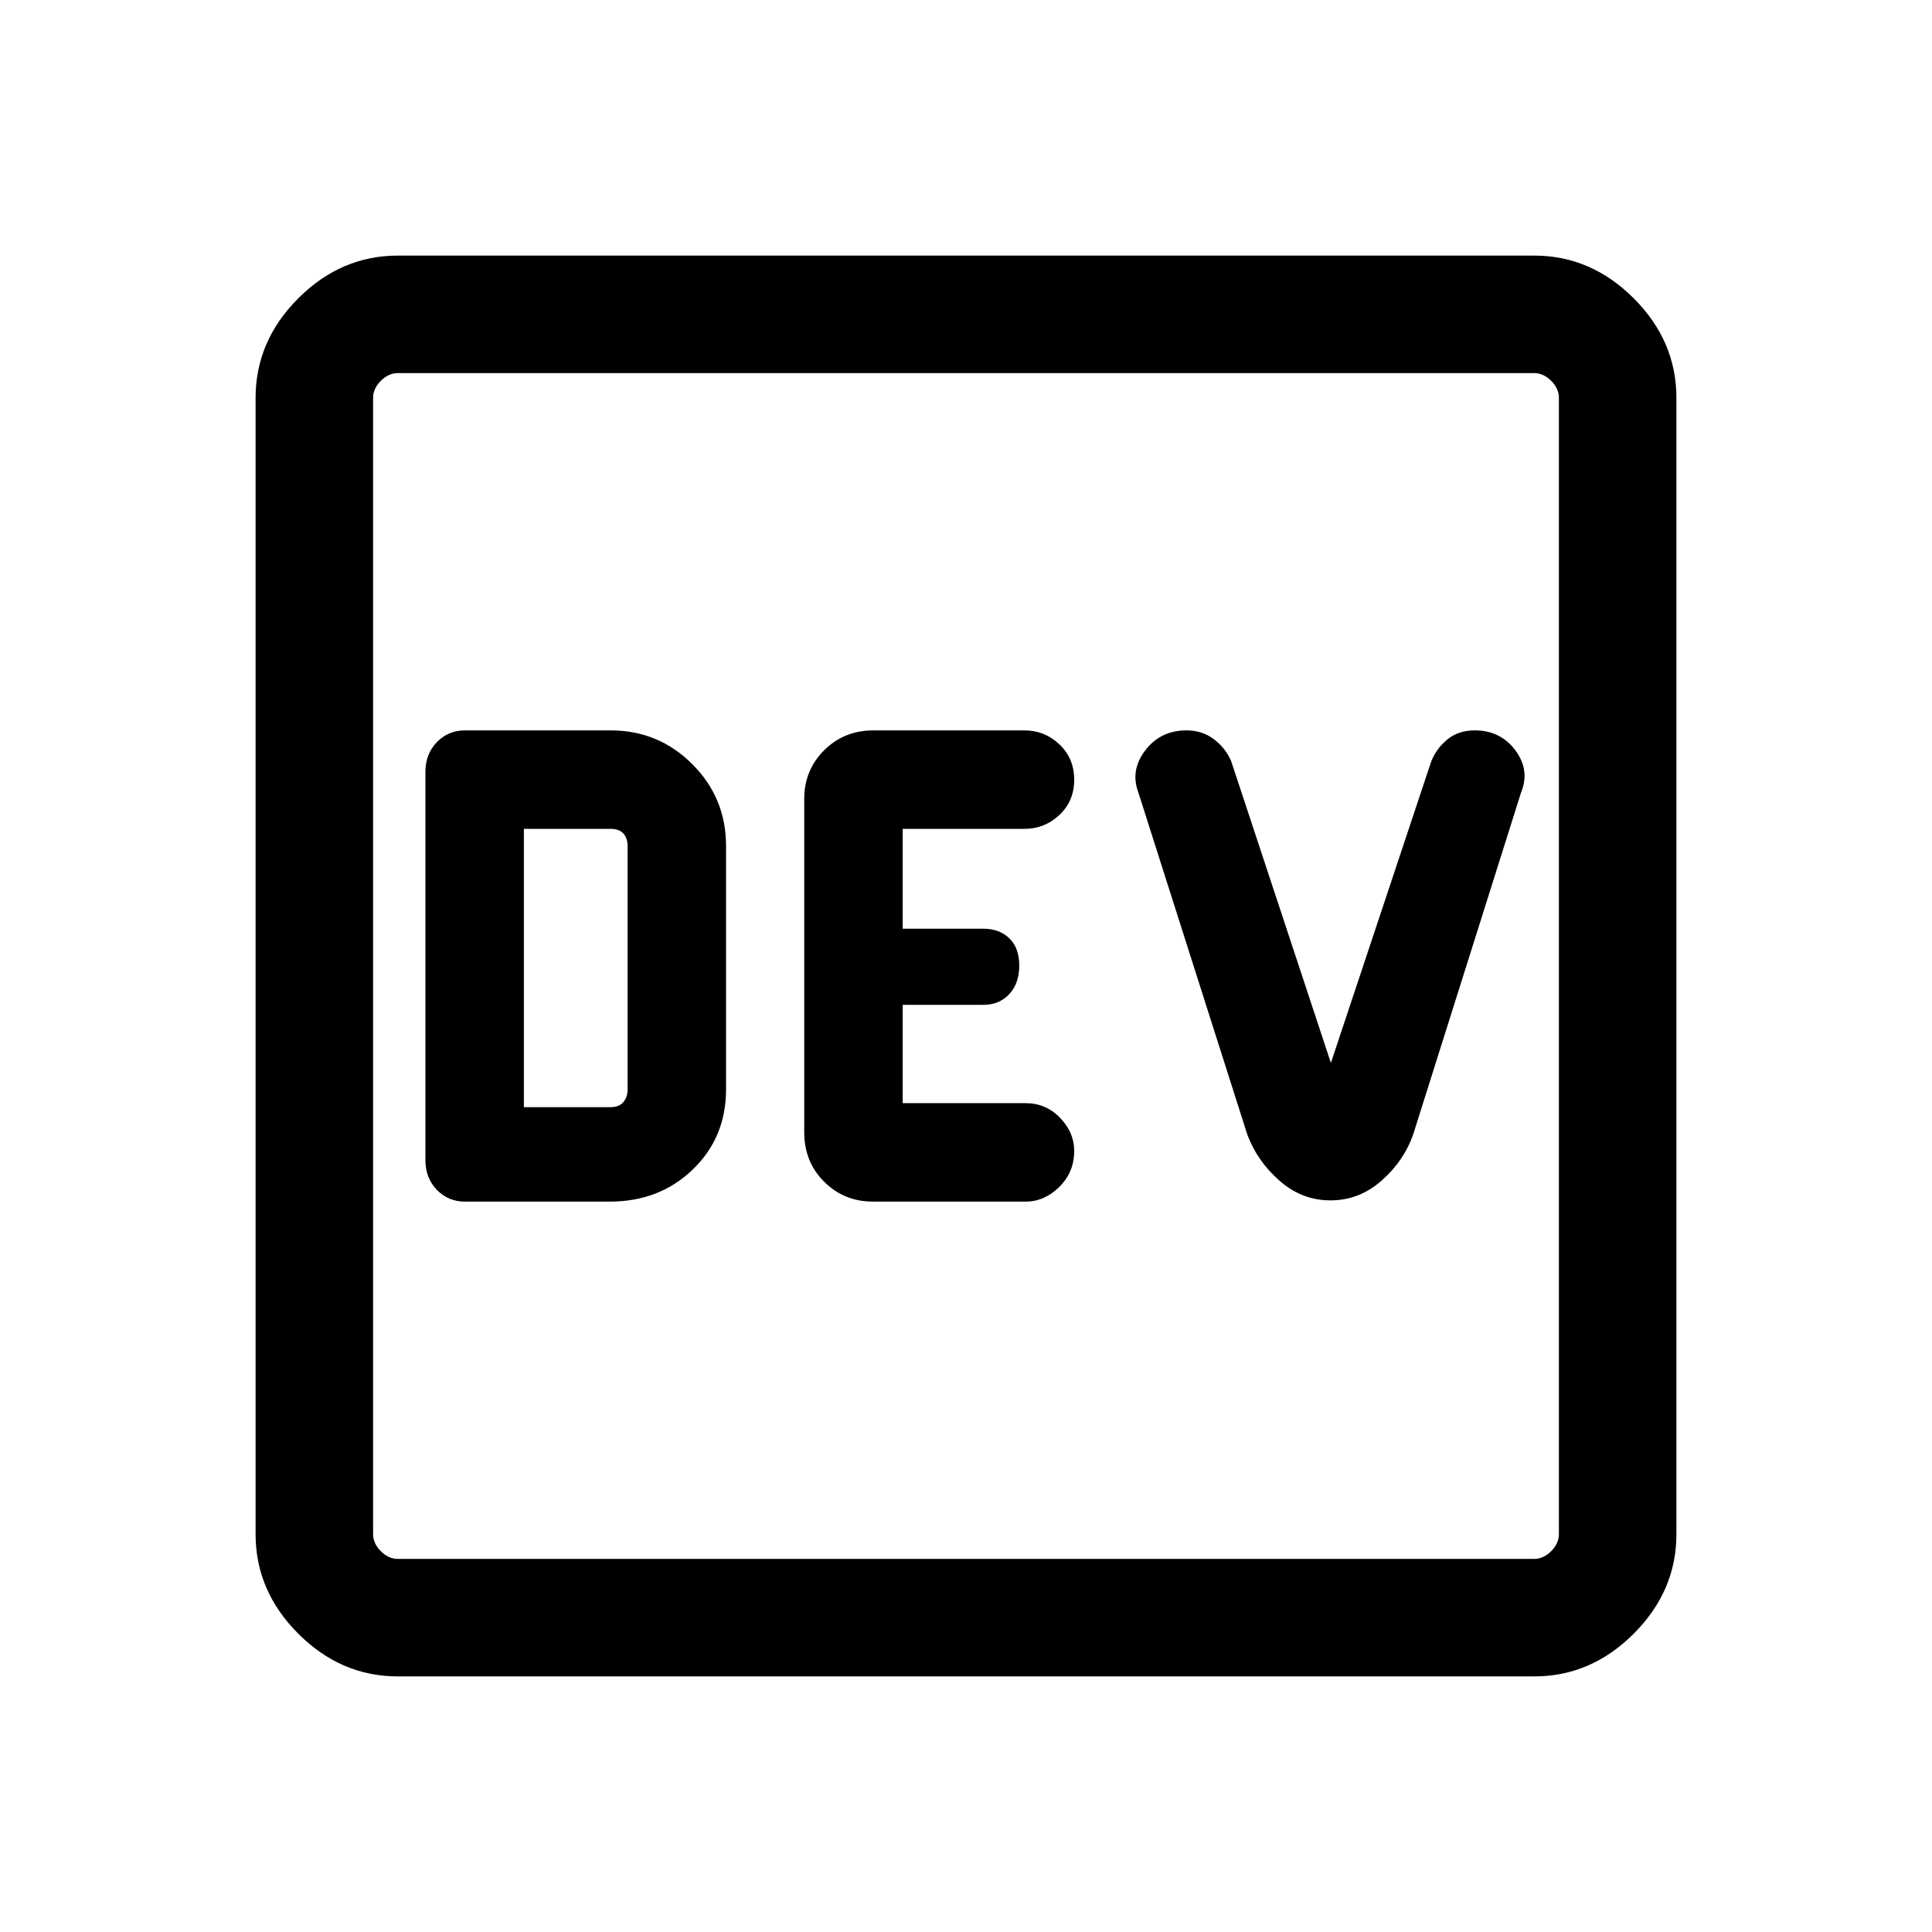 <svg xmlns="http://www.w3.org/2000/svg" height="48" viewBox="0 -960 960 960" width="48"><path d="M302.93-362.92q24.75 0 41.29-15.95 16.55-15.94 16.55-39.82v-121q0-23.84-16.77-40.61-16.78-16.78-40.62-16.78h-72.32q-8.32 0-14 5.86-5.67 5.86-5.67 14.78v192.88q0 8.92 5.67 14.78 5.68 5.86 14 5.86h71.87Zm-42.62-46.93v-138.3h43.07q4.24 0 6.35 2.3 2.12 2.31 2.12 6.16v121q0 3.84-2.12 6.34-2.11 2.5-6.35 2.5h-43.07Zm173.48 46.93h75.83q9.34 0 16.75-7.32 7.4-7.32 7.4-17.89 0-9.17-7.04-16.44-7.04-7.28-17.11-7.28h-61.08v-48.84h40q7.98 0 12.95-5.32 4.97-5.32 4.97-14.2 0-8.87-4.97-13.6t-12.95-4.73h-40v-49.61H509q10.04 0 17.4-6.9 7.37-6.9 7.37-17.45 0-10.72-7.37-17.65-7.36-6.93-17.4-6.93h-74.91q-14.64 0-24.56 9.87-9.91 9.86-9.91 24.17v165.67q0 14.72 9.91 24.58 9.92 9.87 24.26 9.87Zm227.32-.62q14.26 0 25.38-9.81 11.12-9.8 15.74-23.04l53.54-169.69q4.61-11.17-2.79-21.08-7.41-9.92-20.15-9.92-8.21 0-13.74 4.59-5.53 4.59-8.01 11.11l-49.77 149.53-49.54-149.92q-2.79-6.52-8.58-10.91-5.78-4.4-13.63-4.4-12.93 0-20.51 9.97-7.59 9.96-3.36 21.03l54.06 169.75q4.86 13.18 15.99 22.98 11.12 9.81 25.37 9.81ZM197.69-127q-28.25 0-49.47-21.22T127-197.69v-564.62q0-28.25 21.22-49.47T197.69-833h564.62q28.25 0 49.47 21.22T833-762.31v564.62q0 28.25-21.22 49.47T762.31-127H197.69Zm0-58.39h564.62q4.61 0 8.46-3.84 3.84-3.85 3.84-8.46v-564.62q0-4.61-3.84-8.46-3.85-3.84-8.46-3.84H197.69q-4.61 0-8.46 3.84-3.84 3.85-3.84 8.46v564.62q0 4.61 3.84 8.46 3.85 3.84 8.46 3.84Zm-12.3-589.22v589.22-589.22Z"/></svg>